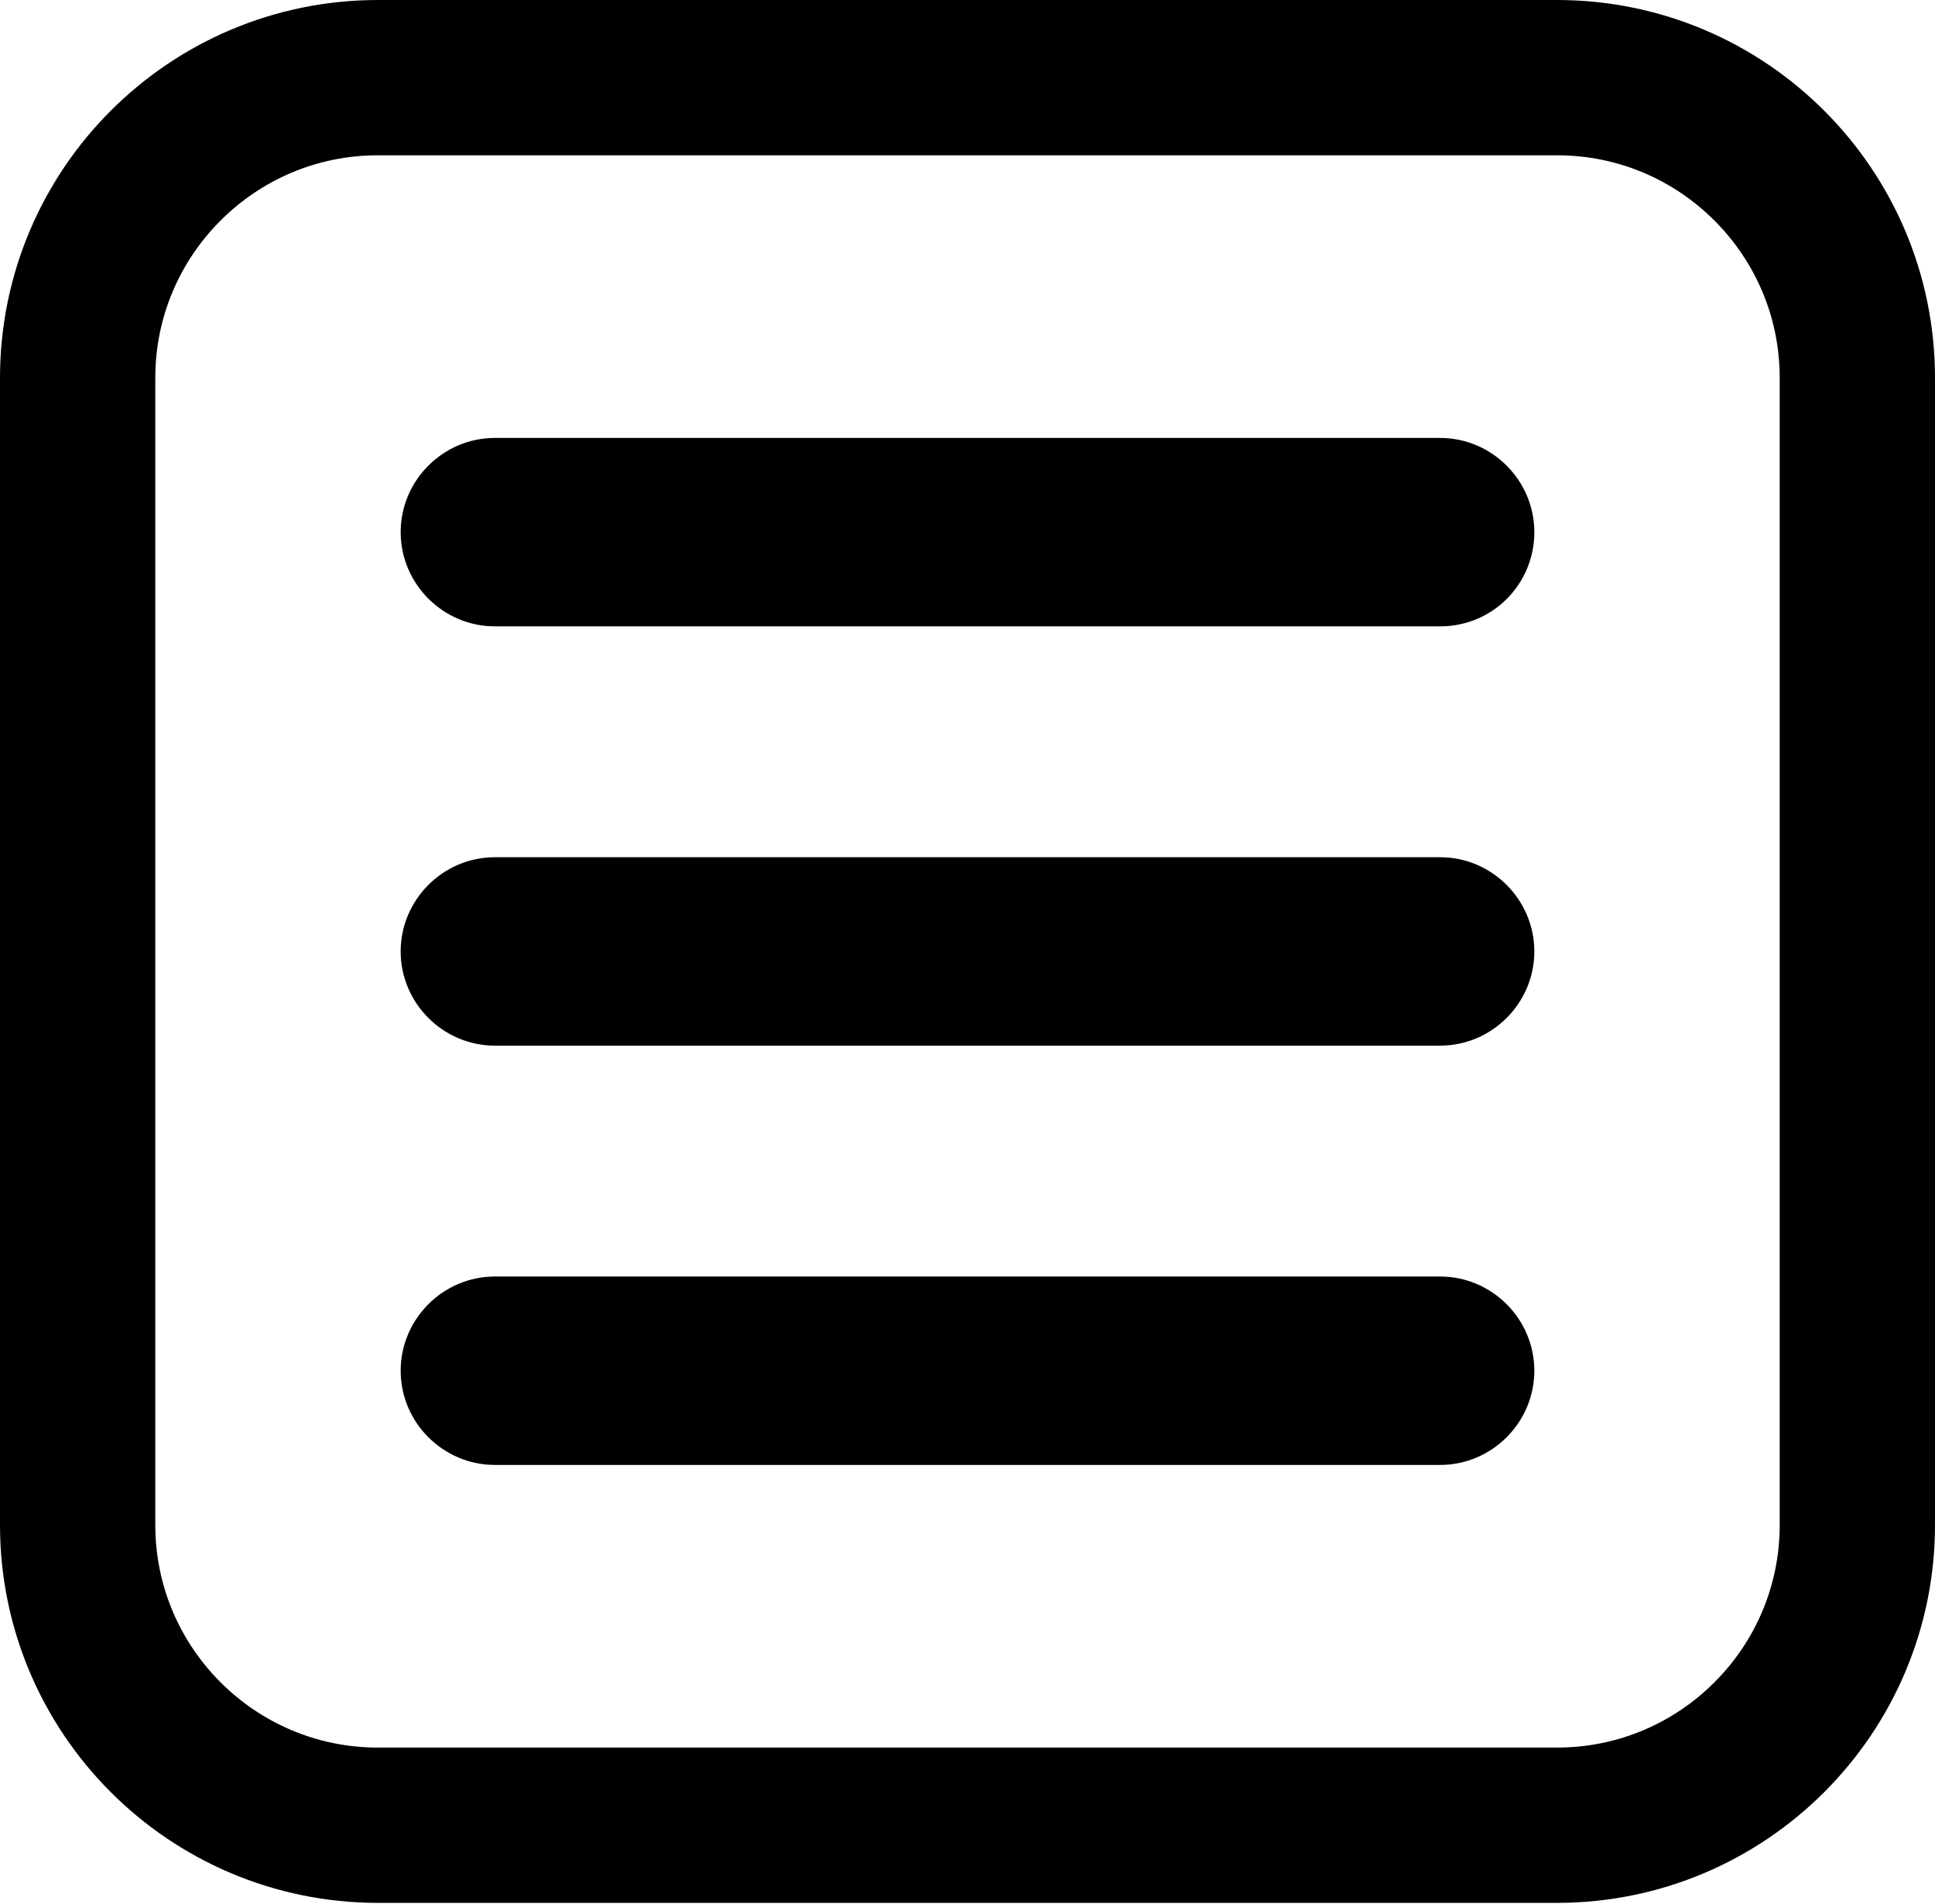 <?xml version="1.0" encoding="utf-8"?>
<!-- Generator: Adobe Illustrator 25.2.0, SVG Export Plug-In . SVG Version: 6.00 Build 0)  -->
<svg version="1.1" id="Layer_1" xmlns="http://www.w3.org/2000/svg" xmlns:xlink="http://www.w3.org/1999/xlink" x="0px" y="0px"
	 viewBox="0 0 186.9 183.9" style="enable-background:new 0 0 186.9 183.9;" xml:space="preserve">
<style type="text/css">
	.st0{fill:none;stroke:#000000;stroke-width:15;stroke-miterlimit:10;}
</style>
<g id="Layer_2_1_">
	<g id="Layer_4">
		<path d="M47.8,123.3h91.3c5,0,9.1,4.1,9.1,9.1l0,0c0,5-4.1,9.1-9.1,9.1H47.8c-5,0-9.1-4.1-9.1-9.1l0,0
			C38.7,127.4,42.8,123.3,47.8,123.3z"/>
		<path d="M47.8,82.8h91.3c5,0,9.1,4.1,9.1,9.1l0,0c0,5-4.1,9.1-9.1,9.1H47.8c-5,0-9.1-4.1-9.1-9.1l0,0
			C38.7,86.9,42.8,82.8,47.8,82.8z"/>
		<path d="M139.1,60.5H47.8c-5,0-9.1-4.1-9.1-9.1s4.1-9.1,9.1-9.1c0,0,0,0,0,0h91.3c5,0,9.1,4.1,9.1,9.1
			C148.2,56.4,144.2,60.5,139.1,60.5C139.1,60.5,139.1,60.5,139.1,60.5z"/>
		<path class="st0" d="M36.5,7.5h113.9c16,0,29,13,29,29v110.8c0,16-13,29-29,29H36.5c-16,0-29-13-29-29V36.5
			C7.5,20.5,20.5,7.5,36.5,7.5z"/>
	</g>
</g>
</svg>
